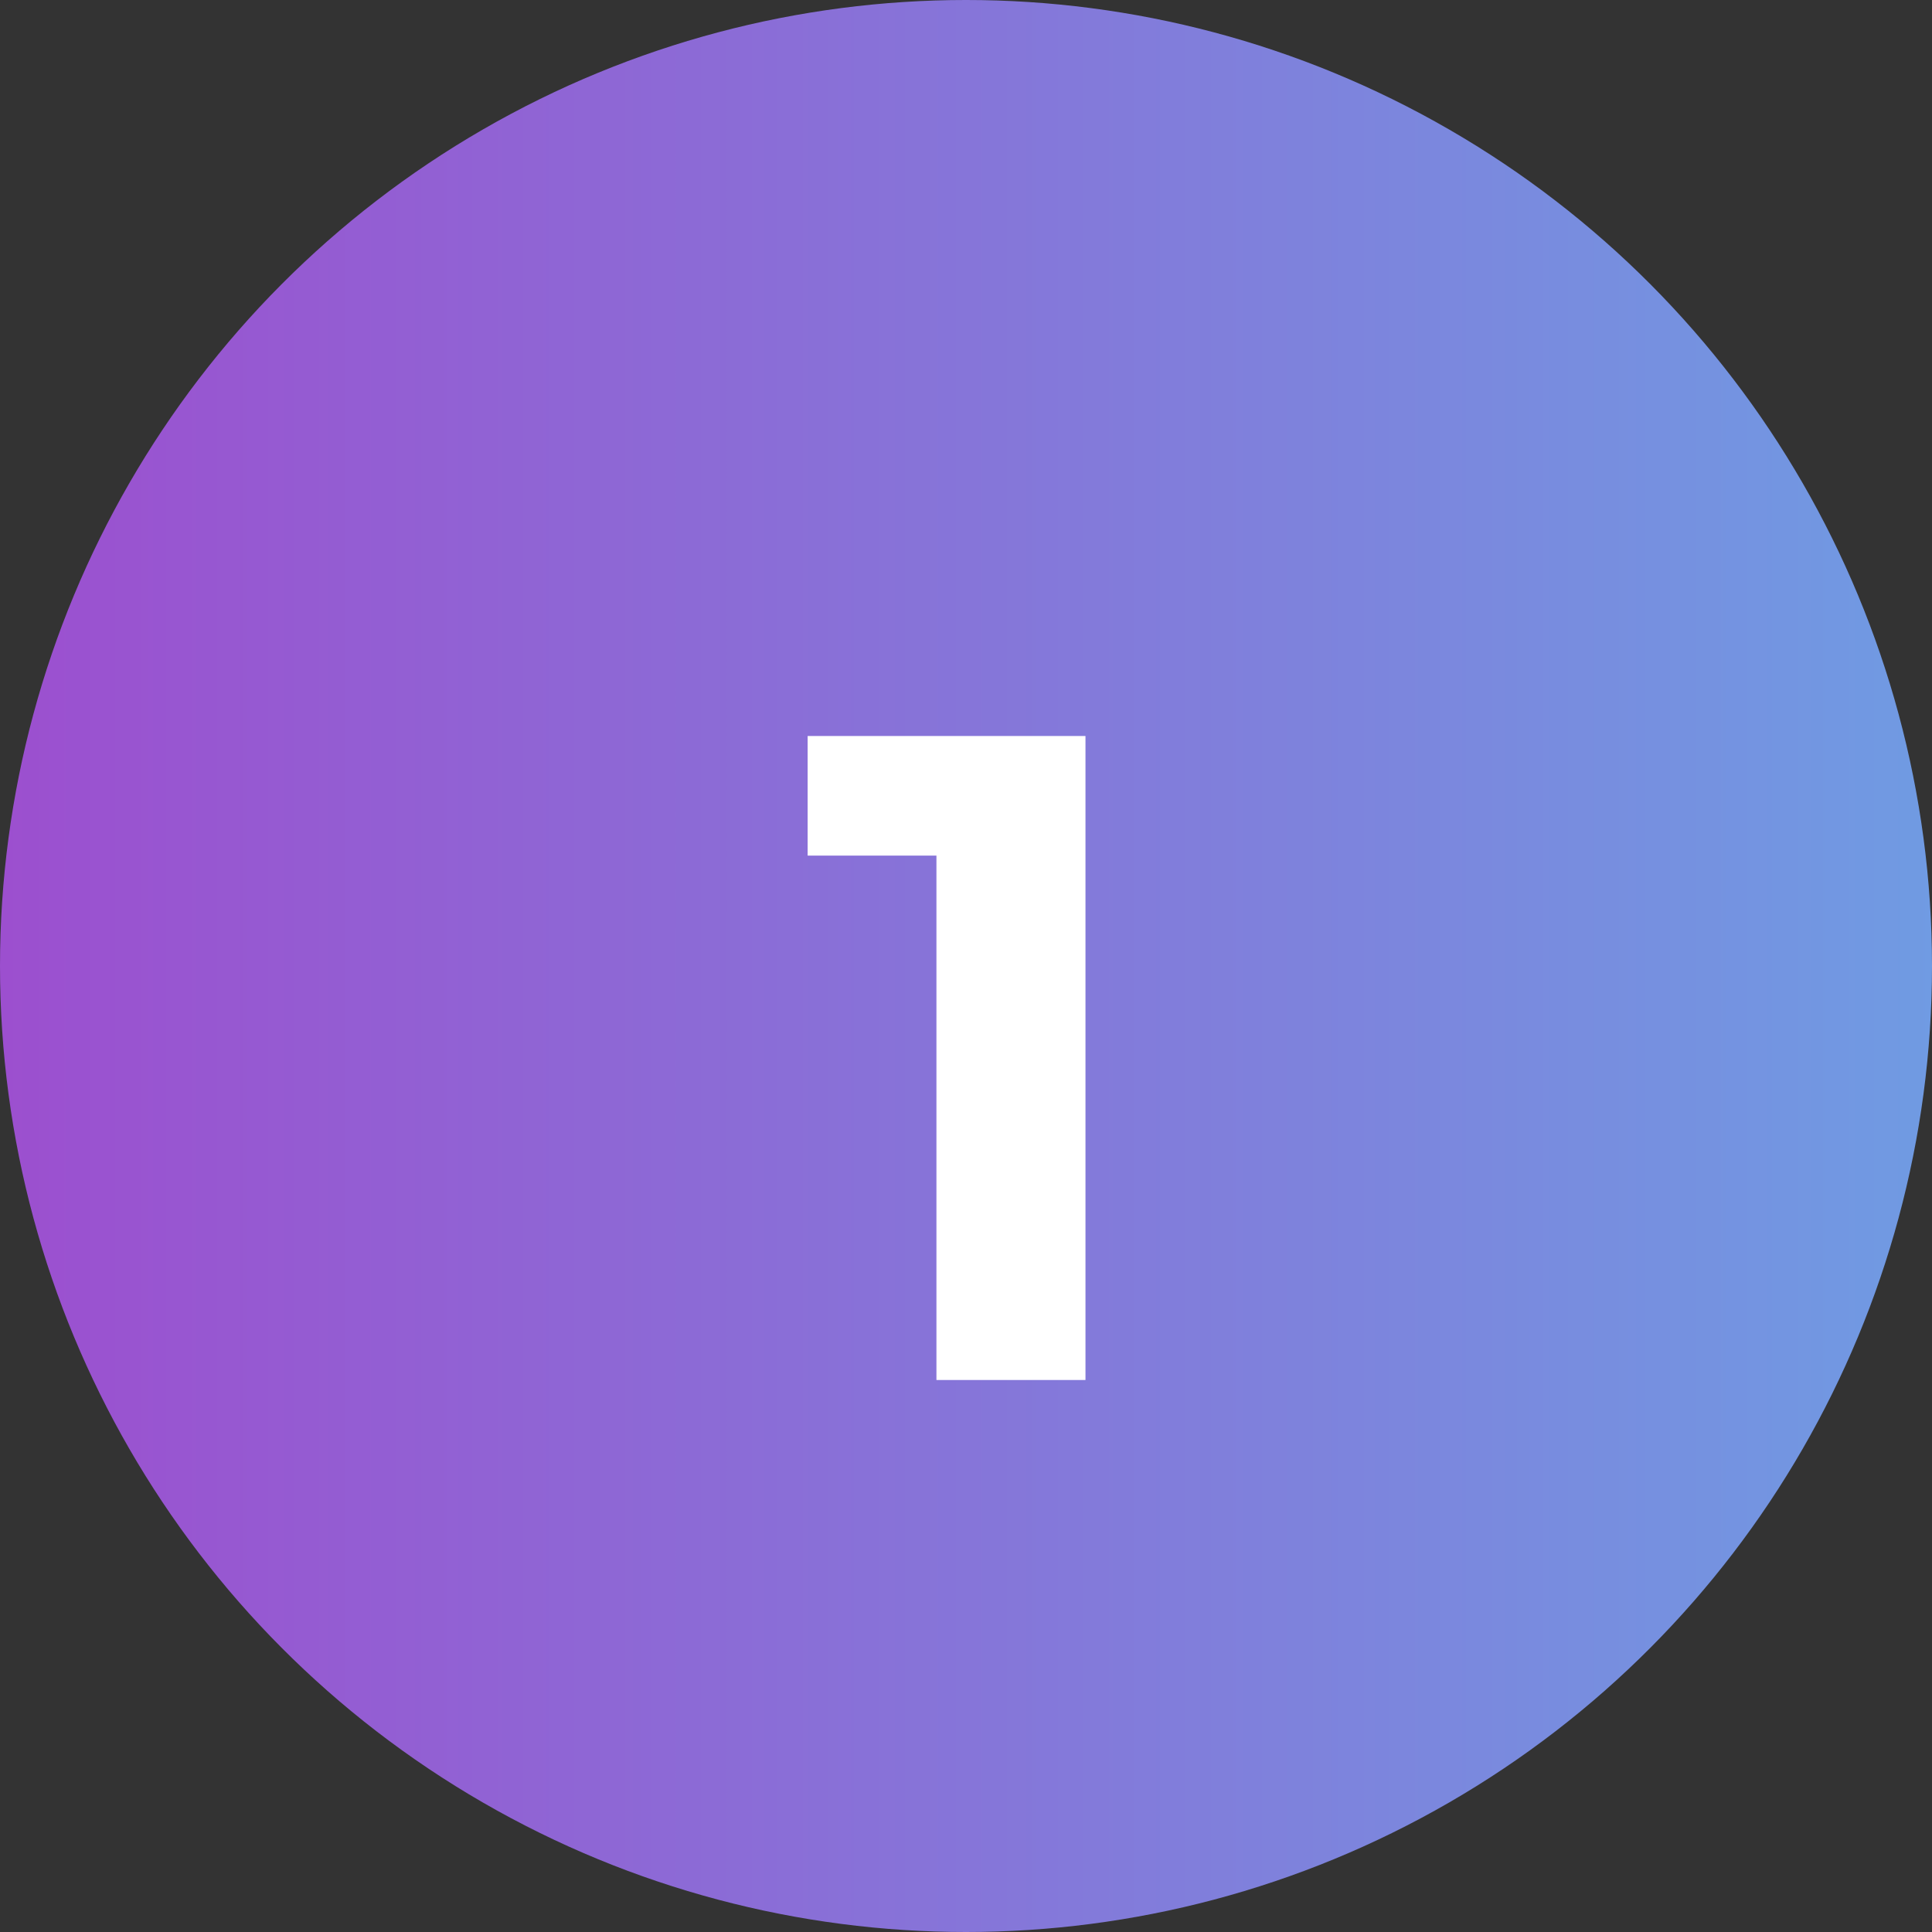 <svg width="63" height="63" viewBox="0 0 63 63" fill="none" xmlns="http://www.w3.org/2000/svg">
<rect x="0" y="0" width="63" height="63" fill="#333333" stroke="none"/>
<circle cx="31.5" cy="31.5" r="31.5" fill="url(#paint0_linear)"/>
<path d="M35.396 24V45H30.536V27.9H26.336V24H35.396Z" fill="white"/>
<defs>
<linearGradient id="paint0_linear" x1="-1.76863e-07" y1="32" x2="74" y2="32" gradientUnits="userSpaceOnUse">
<stop stop-color="#9C4FCF"/>
<stop offset="1" stop-color="#68A8E6"/>
</linearGradient>
</defs>
</svg>
